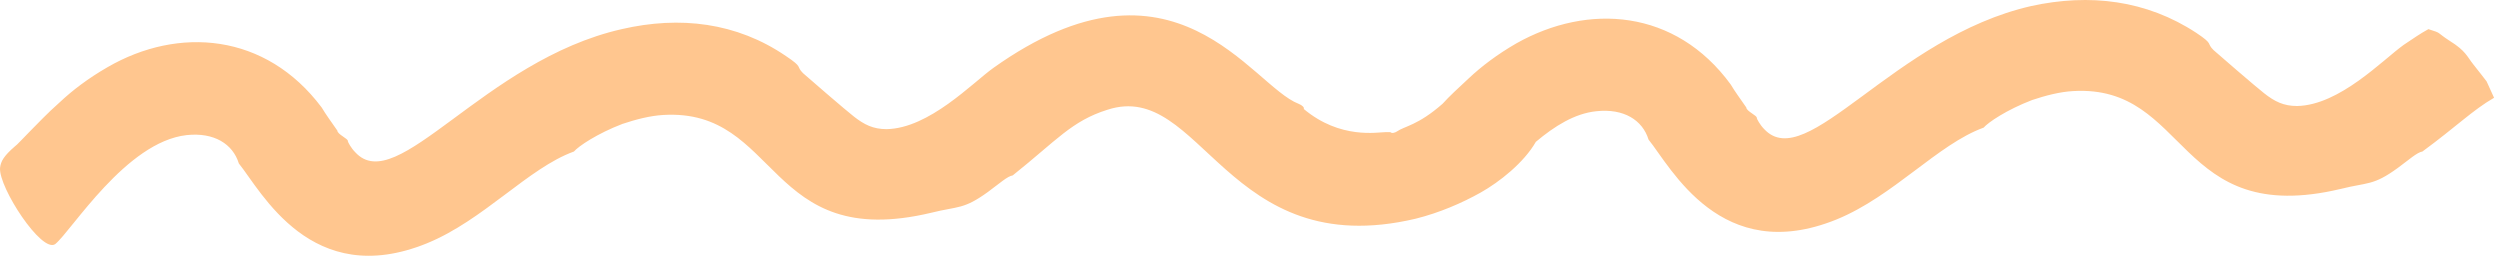 <svg width="335" height="35" fill="none" xmlns="http://www.w3.org/2000/svg"><path opacity=".7" d="M334.205 13.105l-1-2.2s-1-1.3-1.8-2.3c-.8-1-1-1.8-3.1-3.1-2-1.3-1-1-2.9-1.6-1.1.6-2.1 1.3-3.3 2.1-2.8 2-8.6 8.1-14.3 8.2-1.8 0-3-.6-4.4-1.7-.8-.6-6.6-5.6-6.8-5.8-1-1 .1-.7-2.3-2.3-6.7-4.4-14.3-5.3-22.1-3.6-18.5 4.2-30.1 22.6-35.8 16.5-.6-.6-1-1.4-1-1.5.1-.3-1.4-.9-1.4-1.4-.9-1.3-1.5-2.1-2.1-3.1-7.4-10.1-19.1-10.9-28.7-5.5-2.6 1.5-4.7 3.1-6.4 4.7-1.4 1.3-2.6 2.4-3.5 3.4-3.3 2.9-5.1 3-6.1 3.7-.3.2-.7.3-.9.1h-.6c-1.1 0-6.1 1-11-3.1.1-.2-.2-.5-.7-.7-6.3-2.4-16.6-22.1-40.9-4.8-2.8 2-8.6 8.1-14.3 8.2-1.8 0-3-.6-4.4-1.7-.8-.6-6.6-5.6-6.8-5.8-1-1 .1-.7-2.3-2.3-6.6-4.5-14.2-5.4-22-3.6-18.5 4.2-30.1 22.6-35.7 16.5-.6-.6-1-1.4-1-1.5.1-.3-1.4-.9-1.4-1.4-.9-1.3-1.5-2.1-2.1-3.1-7.5-10-19.2-10.9-28.7-5.4-2.6 1.5-4.7 3.1-6.4 4.7-1.7 1.5-3 2.9-4 3.9s-1.7 1.8-2 2c-1.5 1.3-1.9 2-2 2.9-.2 2.6 5.6 11.5 7.4 10.2 2.2-1.8 9.5-13.7 17.6-14.6 3.7-.4 6.2 1.2 7 3.8 3 3.7 9.7 17 25.2 10.7 7.6-3.1 13.6-10.1 19.7-12.3.6-.7 3.1-2.4 6.5-3.7 1.8-.6 3.7-1.1 5.5-1.2 15.6-.9 13.7 18.4 35.9 13.1 3.6-.9 4.3-.4 7.6-2.8 1.5-1.1 2.6-2.1 3.3-2.2 5.9-4.7 7.9-7.3 12.7-8.8 12.6-4.1 15.9 20.6 41.3 14.6 3.2-.8 6.2-2.1 8.7-3.5 2.5-1.4 5.8-4 7.4-6.8 2.5-2.1 5.2-3.8 8.1-4.1 3.7-.4 6.2 1.2 7 3.8 3 3.7 9.7 17 25.2 10.7 7.6-3.1 13.6-10.1 19.7-12.3.6-.7 3.1-2.4 6.5-3.7 1.8-.6 3.7-1.1 5.5-1.2 15.6-.9 13.7 18.4 35.9 13.1 3.6-.9 4.3-.4 7.6-2.8 1.5-1.1 2.6-2.1 3.3-2.2 4.5-3.3 6.8-5.6 9.6-7.2z" fill="#FFAE60"/></svg>